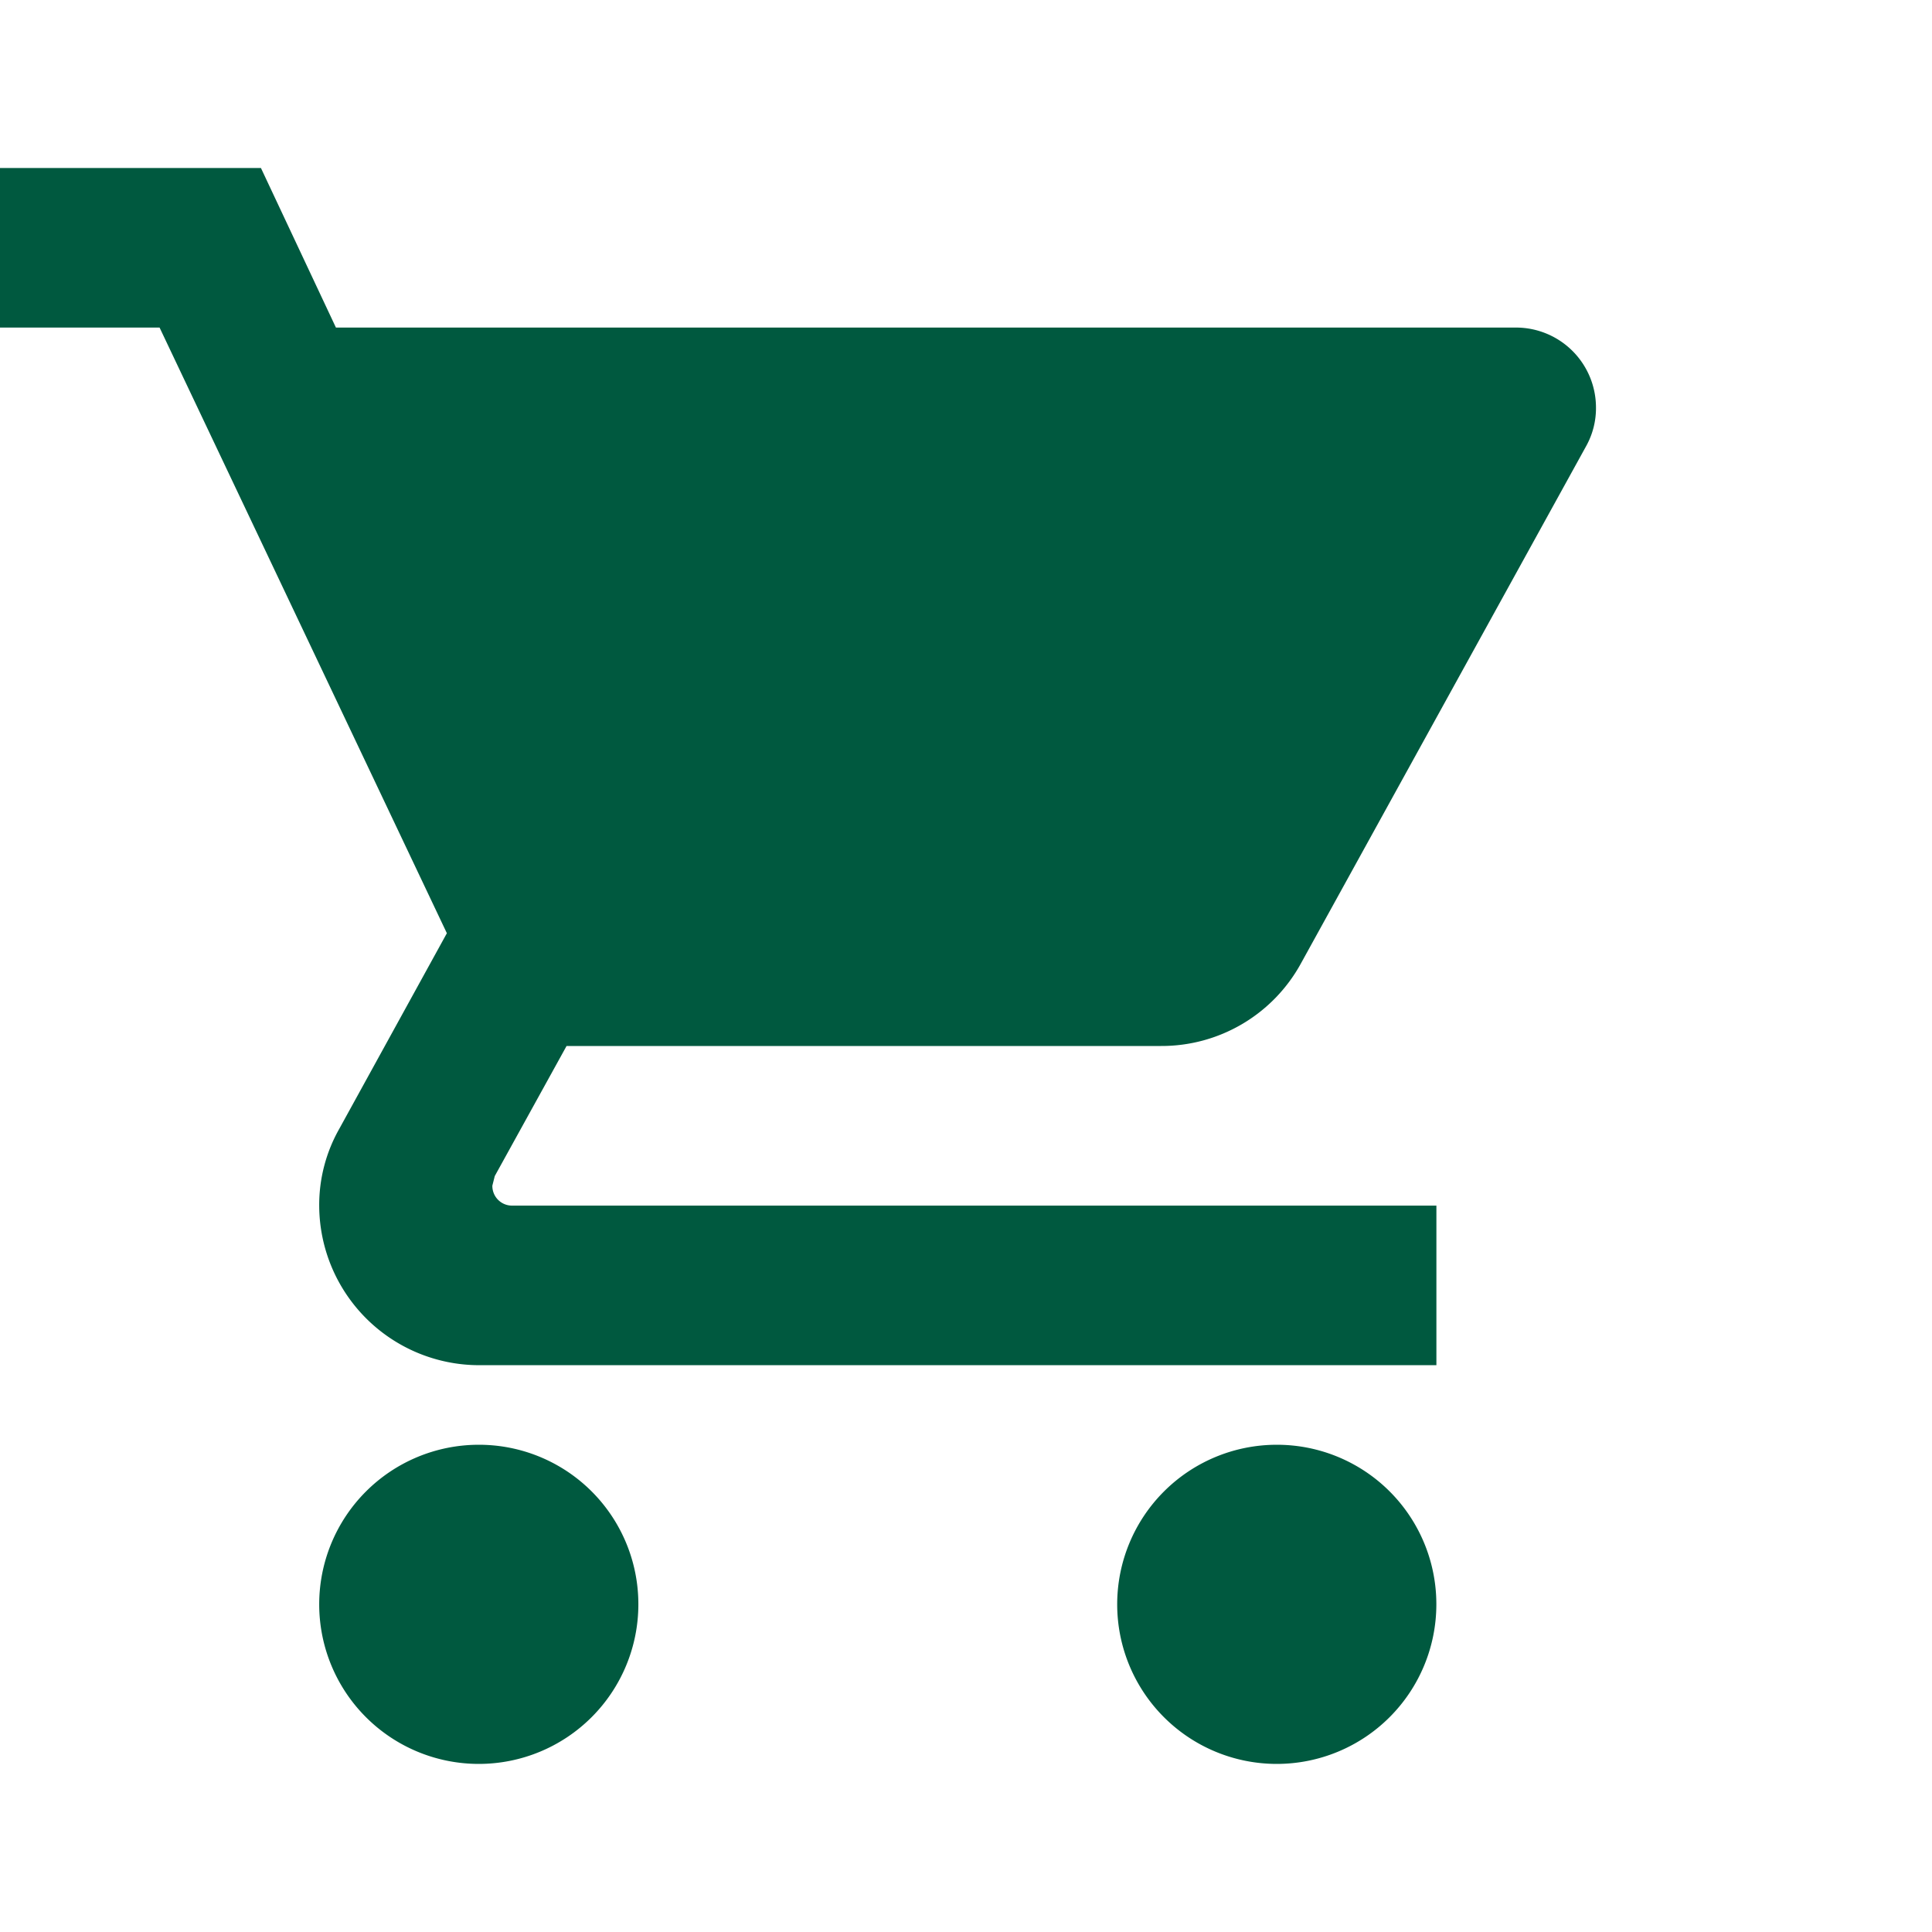 <svg xmlns="http://www.w3.org/2000/svg" width="39.287" height="39.287" viewBox="0 0 39.287 39.287"><path d="M0,0H39.287V39.287H0Z" fill="none"/><path d="M10.736,27.963a3.245,3.245,0,1,0,3.245,3.245A3.241,3.241,0,0,0,10.736,27.963ZM1,2V5.245H4.245l5.842,12.316L7.9,21.537A3.137,3.137,0,0,0,7.491,23.1a3.255,3.255,0,0,0,3.245,3.245H30.209V23.1H11.418a.4.4,0,0,1-.406-.406l.049-.195,1.46-2.645H24.61a3.23,3.23,0,0,0,2.84-1.671L33.259,7.647a1.585,1.585,0,0,0,.195-.779,1.627,1.627,0,0,0-1.623-1.623h-24L6.306,2H1ZM26.963,27.963a3.245,3.245,0,1,0,3.245,3.245A3.241,3.241,0,0,0,26.963,27.963Z" transform="translate(-1 1.416)" fill="#00593f"/></svg>